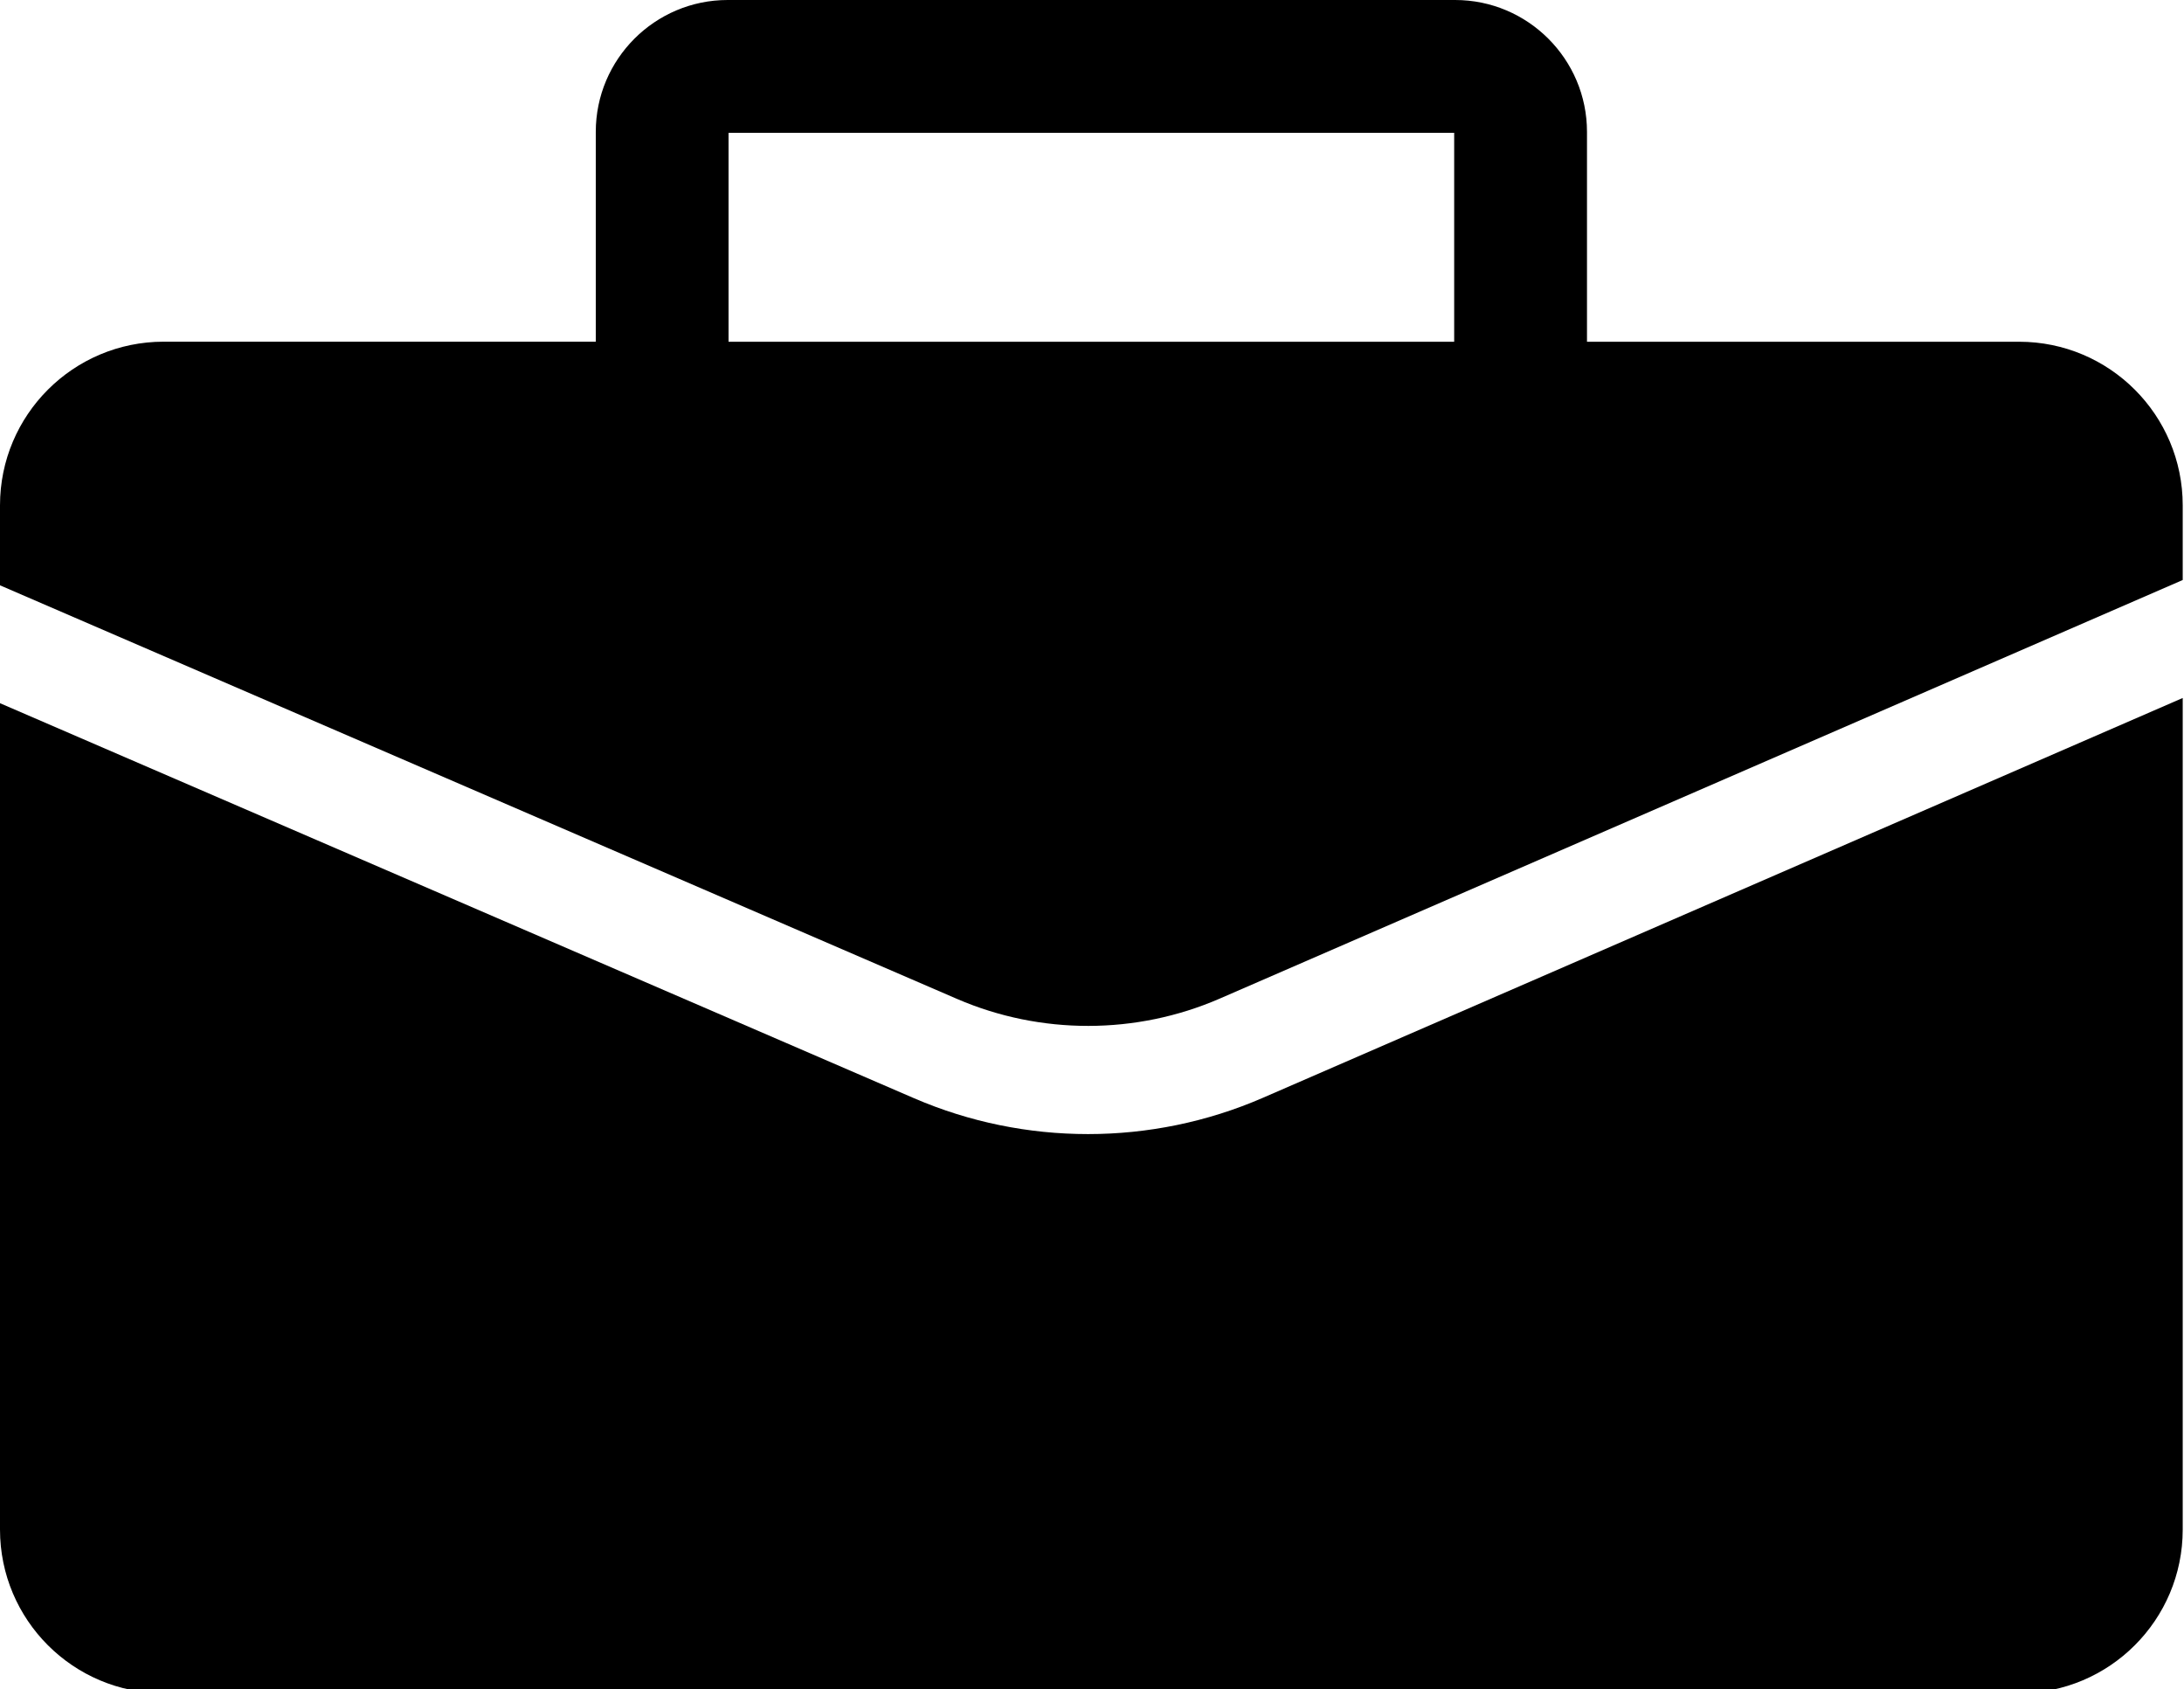 <?xml version="1.0" encoding="UTF-8"?>
<svg xmlns="http://www.w3.org/2000/svg" version="1.1" viewBox="0 0 444 343.35">
  <!-- Generator: Adobe Illustrator 28.6.0, SVG Export Plug-In . SVG Version: 1.2.0 Build 709)  -->
  <g>
    <g id="Layer_1">
      <g>
        <path d="M221.19,230.51c-12.06,0-24.11-2.43-35.35-7.28L0,142.93v167.96c0,18.37,14.89,33.26,33.26,33.26h377.22c18.37,0,33.26-14.89,33.26-33.26v-169.02l-187.03,81.28c-11.28,4.9-23.4,7.36-35.52,7.36Z"/>
        <path d="M410.48,69.46h-87.85V26.81c0-14.79-12.03-26.81-26.81-26.81h-147.89c-14.79,0-26.81,12.03-26.81,26.81v42.64H33.26C14.89,69.46,0,84.35,0,102.72v16.25l194.57,84.07c16.97,7.33,36.42,7.31,53.38-.06l195.79-85.09v-15.17c0-18.37-14.89-33.26-33.26-33.26ZM148.11,27h147.52v42.46h-147.52V27Z"/>
      </g>
    </g>
  </g>
</svg>